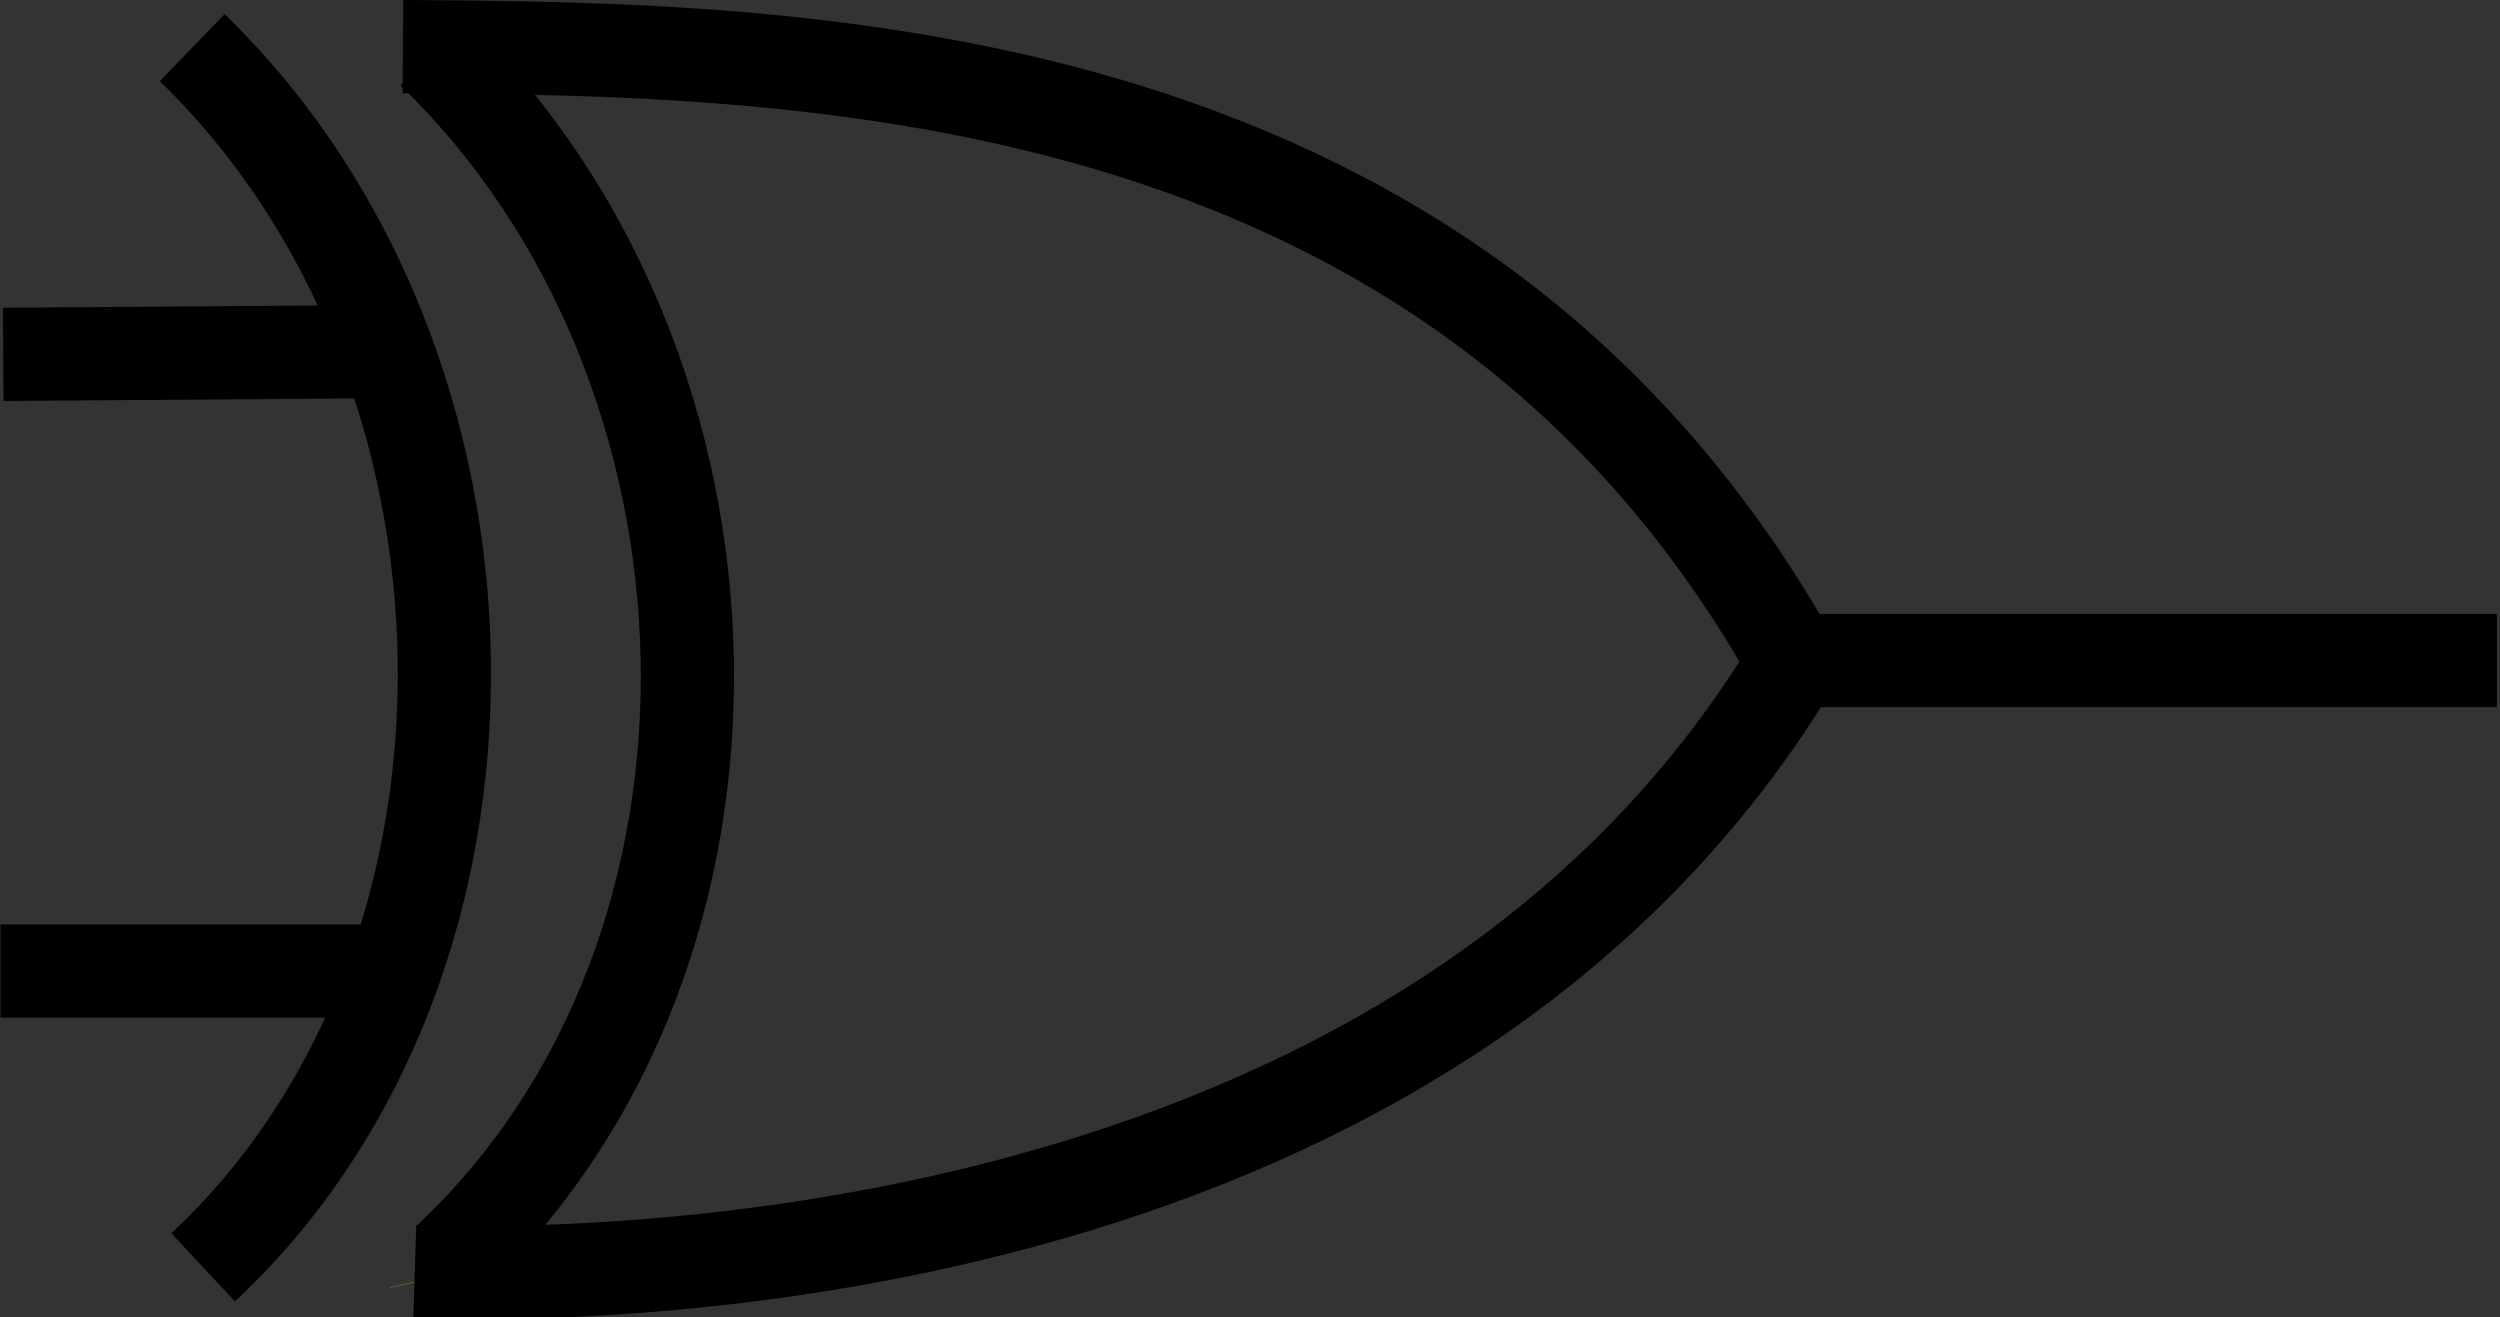 <?xml version="1.0" encoding="UTF-8" standalone="no"?>
<!-- Created with Inkscape (http://www.inkscape.org/) -->

<svg
   width="120.672mm"
   height="63.577mm"
   viewBox="0 0 120.672 63.577"
   version="1.1"
   id="svg5"
   sodipodi:docname="XOR.svg"
   inkscape:version="1.2.2 (732a01da63, 2022-12-09)"
   xmlns:inkscape="http://www.inkscape.org/namespaces/inkscape"
   xmlns:sodipodi="http://sodipodi.sourceforge.net/DTD/sodipodi-0.dtd"
   xmlns="http://www.w3.org/2000/svg"
   xmlns:svg="http://www.w3.org/2000/svg">
  <rect x="0" y="0" width="120.672" height="63.577" fill="#333333" stroke="none"/>
  <sodipodi:namedview
     id="namedview7"
     pagecolor="#ffffff"
     bordercolor="#000000"
     borderopacity="0.25"
     inkscape:showpageshadow="2"
     inkscape:pageopacity="0.0"
     inkscape:pagecheckerboard="0"
     inkscape:deskcolor="#d1d1d1"
     inkscape:document-units="mm"
     showgrid="false"
     showguides="true"
     inkscape:zoom="8"
     inkscape:cx="112.9375"
     inkscape:cy="221.125"
     inkscape:window-width="1920"
     inkscape:window-height="974"
     inkscape:window-x="-11"
     inkscape:window-y="-11"
     inkscape:window-maximized="1"
     inkscape:current-layer="layer2">
    <sodipodi:guide
       position="59.928,61.725"
       orientation="0,-1"
       id="guide182"
       inkscape:locked="false" />
    <sodipodi:guide
       position="11.002,1.625"
       orientation="0,-1"
       id="guide242"
       inkscape:locked="false" />
    <sodipodi:guide
       position="21.056,72.93"
       orientation="1,0"
       id="guide244"
       inkscape:locked="false" />
    <sodipodi:guide
       position="70.798,41.312"
       orientation="1,0"
       id="guide246"
       inkscape:locked="false" />
    <sodipodi:guide
       position="96.044,31.562"
       orientation="0,-1"
       id="guide248"
       inkscape:locked="false" />
    <sodipodi:guide
       position="101.732,69.133"
       orientation="1,0"
       id="guide250"
       inkscape:locked="false" />
    <sodipodi:guide
       position="-15.324,46.472"
       orientation="0,-1"
       id="guide1212"
       inkscape:locked="false" />
    <sodipodi:guide
       position="11.267,16.442"
       orientation="0,-1"
       id="guide1214"
       inkscape:locked="false" />
    <sodipodi:guide
       position="120.804,76.237"
       orientation="1,0"
       id="guide1218"
       inkscape:locked="false" />
    <sodipodi:guide
       position="0.287,35.888"
       orientation="1,0"
       id="guide1274"
       inkscape:locked="false" />
    <sodipodi:guide
       position="88.503,70.059"
       orientation="1,0"
       id="guide2226"
       inkscape:locked="false" />
    <sodipodi:guide
       position="114.432,71.647"
       orientation="1,0"
       id="guide2228"
       inkscape:locked="false" />
    <sodipodi:guide
       position="94.985,68.207"
       orientation="1,0"
       id="guide2288"
       inkscape:locked="false" />
  </sodipodi:namedview>
  <defs
     id="defs2" />
  <g
     inkscape:groupmode="layer"
     id="layer3"
     inkscape:label="Background"
     transform="translate(-9.238,-118.097)">
    <g
       inkscape:groupmode="layer"
       id="layer2"
       inkscape:label="Foreground"
       style="fill:#ffffff;stroke-width:3.5;stroke-dasharray:none">
      <path
         style="fill:#000000;fill-opacity:1;stroke:#000000;stroke-width:4.5;stroke-dasharray:none;stroke-opacity:1"
         d="m 27.649,135.07 -18.256,0.132 v 0"
         id="path1276"
         sodipodi:nodetypes="ccc" />
      <path
         style="fill:#000000;fill-opacity:1;stroke:#000000;stroke-width:4.5;stroke-dasharray:none;stroke-opacity:1"
         d="m 27.649,164.968 -18.389,0"
         id="path1278"
         sodipodi:nodetypes="cc" />
      <path
         style="fill:#ff0000;stroke:#ffff01;stroke-width:4.5;stroke-opacity:1"
         d="m 30.273,179.745 -0.002,-0.009"
         id="path2161"
         sodipodi:nodetypes="cc" />
      <path
         style="fill:none;stroke:#000000;stroke-width:4.5;stroke-opacity:1"
         d="m 28.685,120.346 c 19.315,0.132 51.461,0.397 67.733,30.824"
         id="path2163"
         sodipodi:nodetypes="cc" />
      <path
         style="fill:none;stroke:#000000;stroke-width:4.5;stroke-opacity:1"
         d="m 29.259,179.484 c 12.435,0.397 50.491,-1.327 67.16,-30.431"
         id="path2165"
         sodipodi:nodetypes="cc" />
      <path
         style="fill:none;stroke:#000000;stroke-width:4.5;stroke-opacity:1"
         d="m 30.14,120.61 c 15.743,15.214 16.735,43.359 0.728,58.308"
         id="path2192"
         sodipodi:nodetypes="cc" />
      <path
         style="fill:none;stroke:#000000;stroke-width:4.5;stroke-dasharray:none;stroke-opacity:1"
         d="m 18.513,120.399 c 15.743,15.214 16.536,43.921 0.529,58.87"
         id="path2192-0"
         sodipodi:nodetypes="cc" />
      <path
         style="fill:none;stroke:#000000;stroke-width:4.5;stroke-opacity:1"
         d="m 96.154,149.979 33.602,0 z"
         id="path2286"
         sodipodi:nodetypes="ccc" />
    </g>
  </g>
  <g
     inkscape:label="Layer 1"
     inkscape:groupmode="layer"
     id="layer1"
     style="display:inline"
     transform="translate(-9.238,-118.097)" />
</svg>
